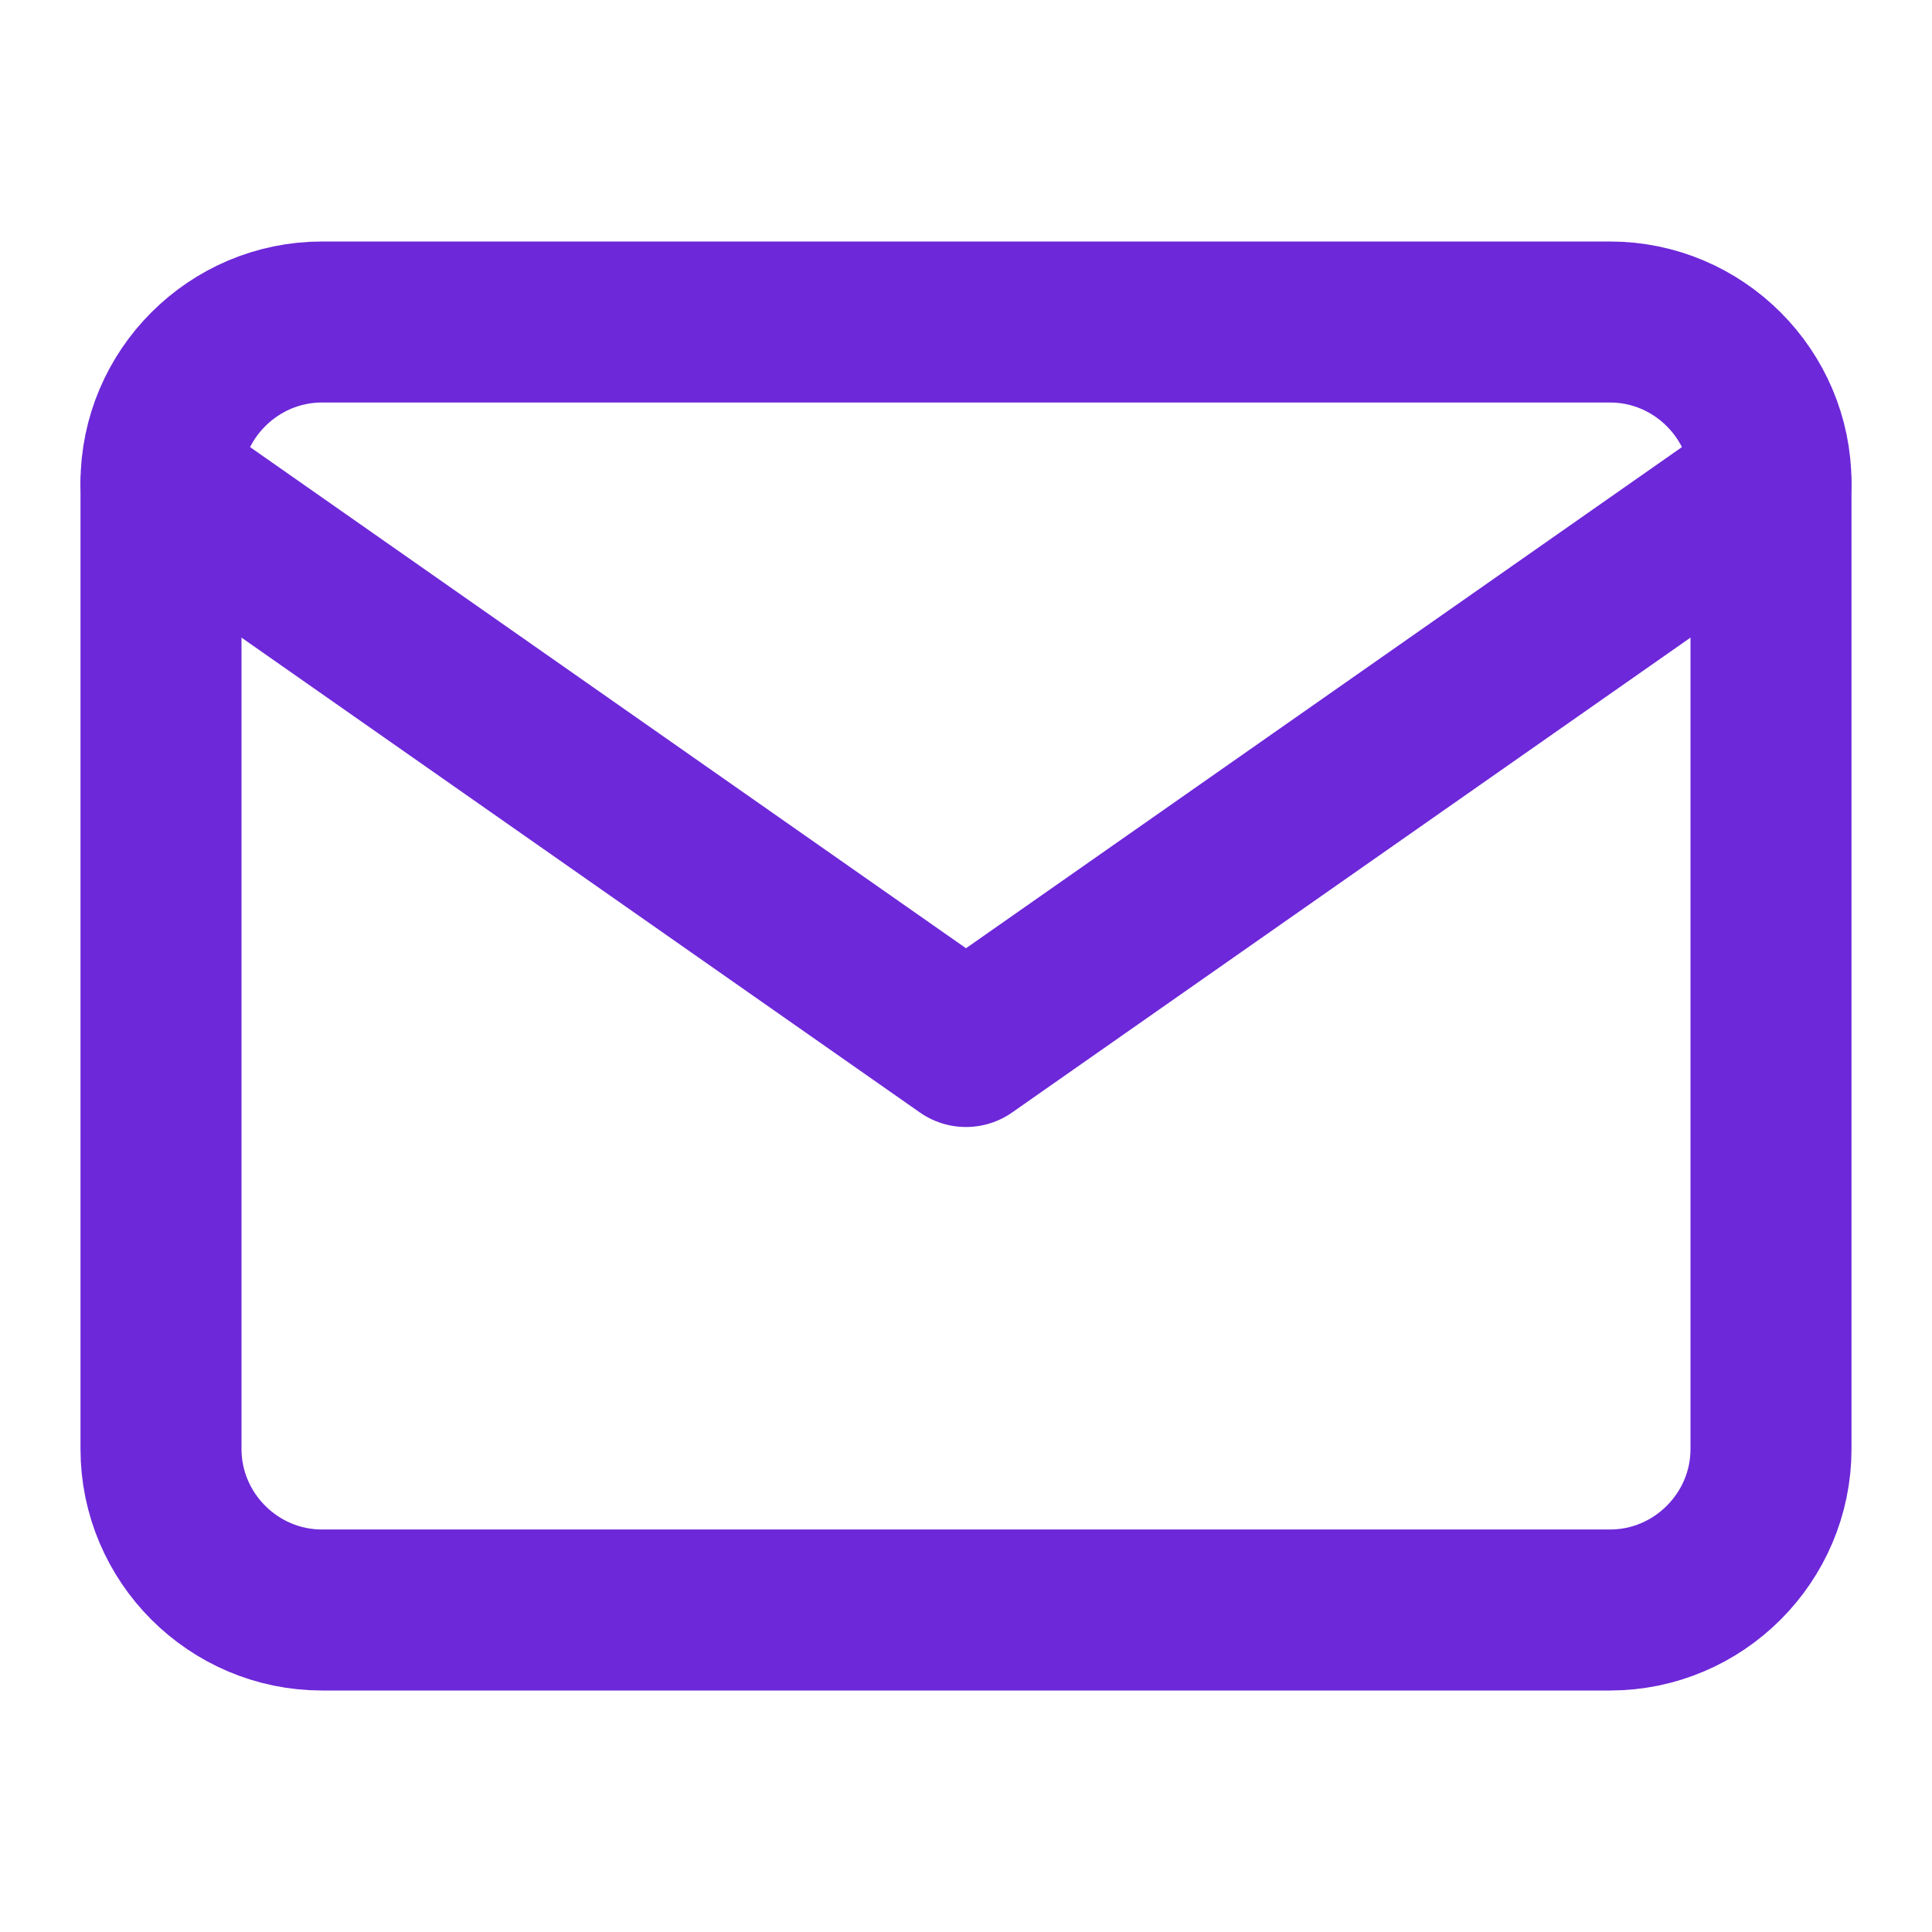 <?xml version="1.0" encoding="UTF-8"?>
<svg width="24" height="24" viewBox="0 0 24 24" fill="none" xmlns="http://www.w3.org/2000/svg">
  <path d="M4 4H20C21.1 4 22 4.9 22 6V18C22 19.1 21.1 20 20 20H4C2.9 20 2 19.1 2 18V6C2 4.9 2.9 4 4 4Z" stroke="#6D28D9" stroke-width="2" stroke-linecap="round" stroke-linejoin="round"/>
  <path d="M22 6L12 13L2 6" stroke="#6D28D9" stroke-width="2" stroke-linecap="round" stroke-linejoin="round"/>
</svg>